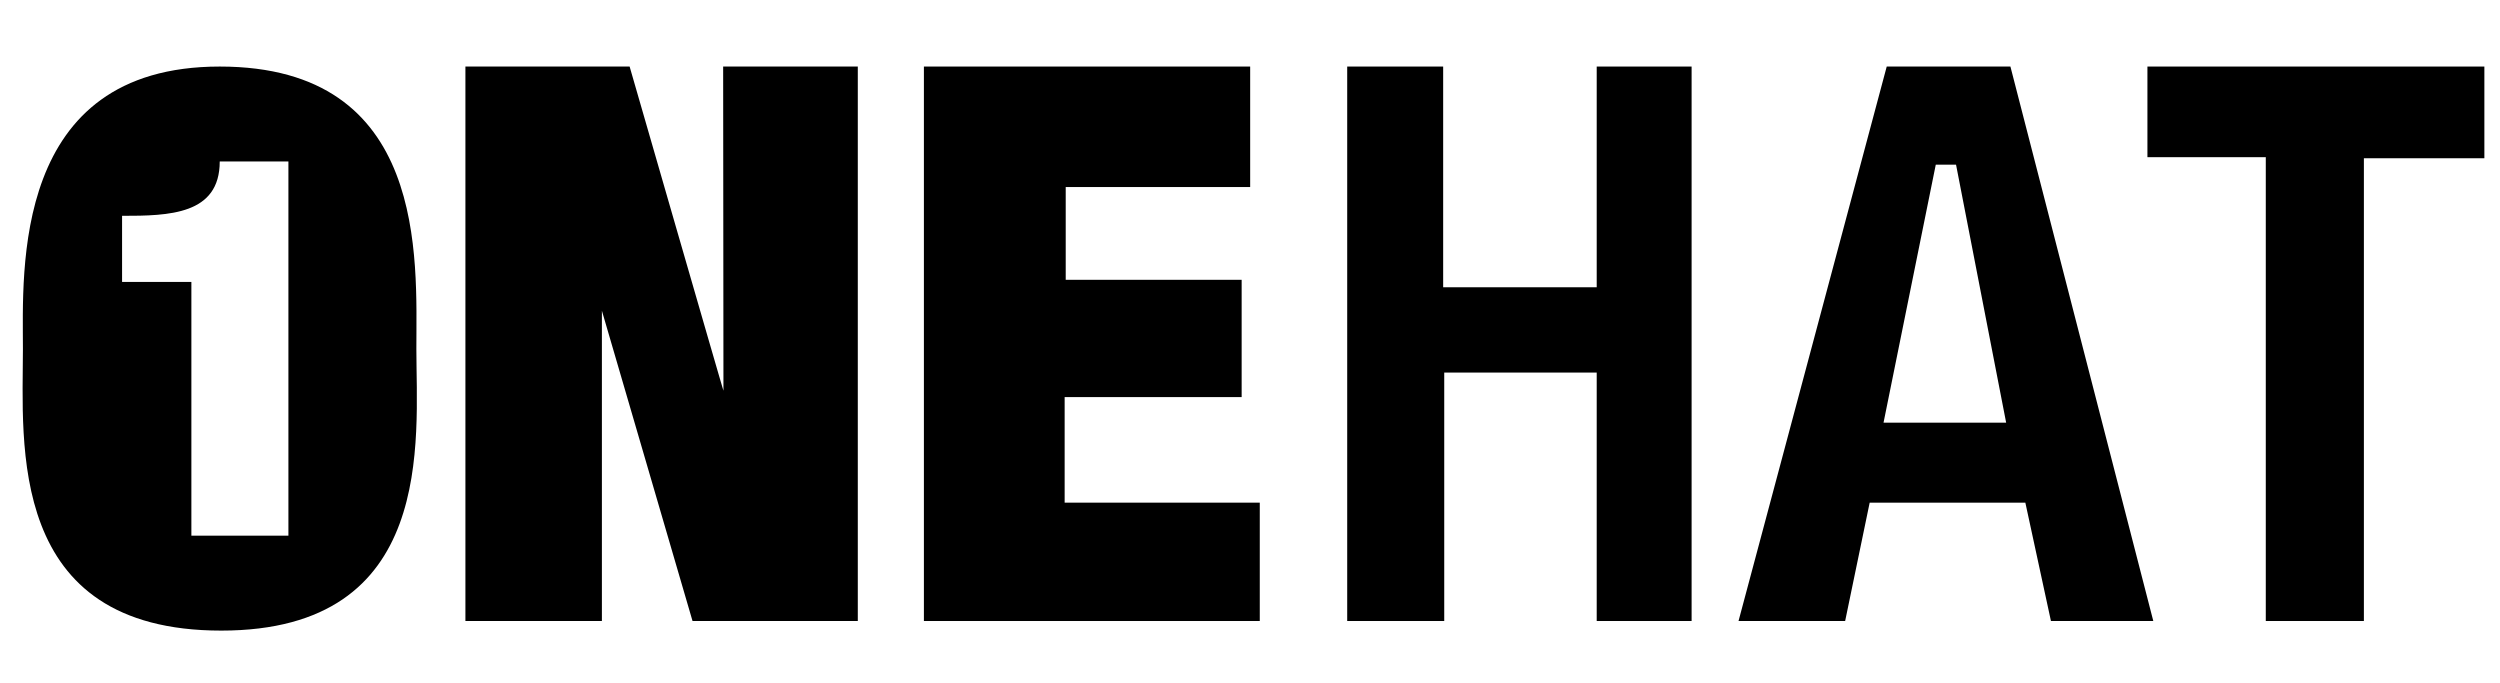<?xml version="1.0" encoding="utf-8"?>
<!-- Generator: Adobe Illustrator 16.0.0, SVG Export Plug-In . SVG Version: 6.00 Build 0)  -->
<!DOCTYPE svg PUBLIC "-//W3C//DTD SVG 1.1//EN" "http://www.w3.org/Graphics/SVG/1.1/DTD/svg11.dtd">
<svg version="1.1" id="horizontal-nowhite" xmlns="http://www.w3.org/2000/svg" xmlns:xlink="http://www.w3.org/1999/xlink" x="0px"
	 y="0px" width="803.333px" height="219.333px" viewBox="0 0 803.333 219.333" enable-background="new 0 0 803.333 219.333"
	 xml:space="preserve">
<path d="M133.792,112.181c0-29.124,3.769-90.795-63.184-90.795c-67.013,0-63.244,65.808-63.244,90.795
	c0,30.149-5.481,90.453,63.728,90.453C140.301,202.633,133.792,141.305,133.792,112.181z M92.676,172.138H61.497V90.595h-22.27
	V69.353c15.075,0,31.381-0.342,31.381-17.474h22.068V172.138z"/>
<polygon points="296.88,21.385 296.88,199.55 404.806,199.55 404.806,161.519 342.105,161.519 342.105,127.599 398.982,127.599 
	398.982,89.91 342.448,89.91 342.448,60.102 401.722,60.102 401.722,21.385 "/>
<polygon points="432.902,21.385 432.902,199.55 464.081,199.55 464.081,119.717 513.075,119.717 513.075,199.55 543.568,199.55 
	543.568,21.385 513.075,21.385 513.075,92.309 463.737,92.309 463.737,21.385 "/>
<path d="M646.014,21.385h-39.746L558.645,199.55h34.262l7.881-38.031h50.022l8.224,38.031h32.892L646.014,21.385z M605.24,135.822
	l16.79-82.915h6.509l16.104,82.915H605.24z"/>
<polygon points="690.041,21.385 798.311,21.385 798.311,50.851 759.594,50.851 759.594,199.55 728.072,199.55 728.072,50.508 
	690.041,50.508 "/>
<path d="M149.553,21.385V199.55h43.856V99.846l29.123,99.704h53.106V21.385h-43.266c0,0,0.096,103.816,0.096,104.157
	c0,0.342-30.15-104.157-30.15-104.157H149.553z"/>
</svg>
